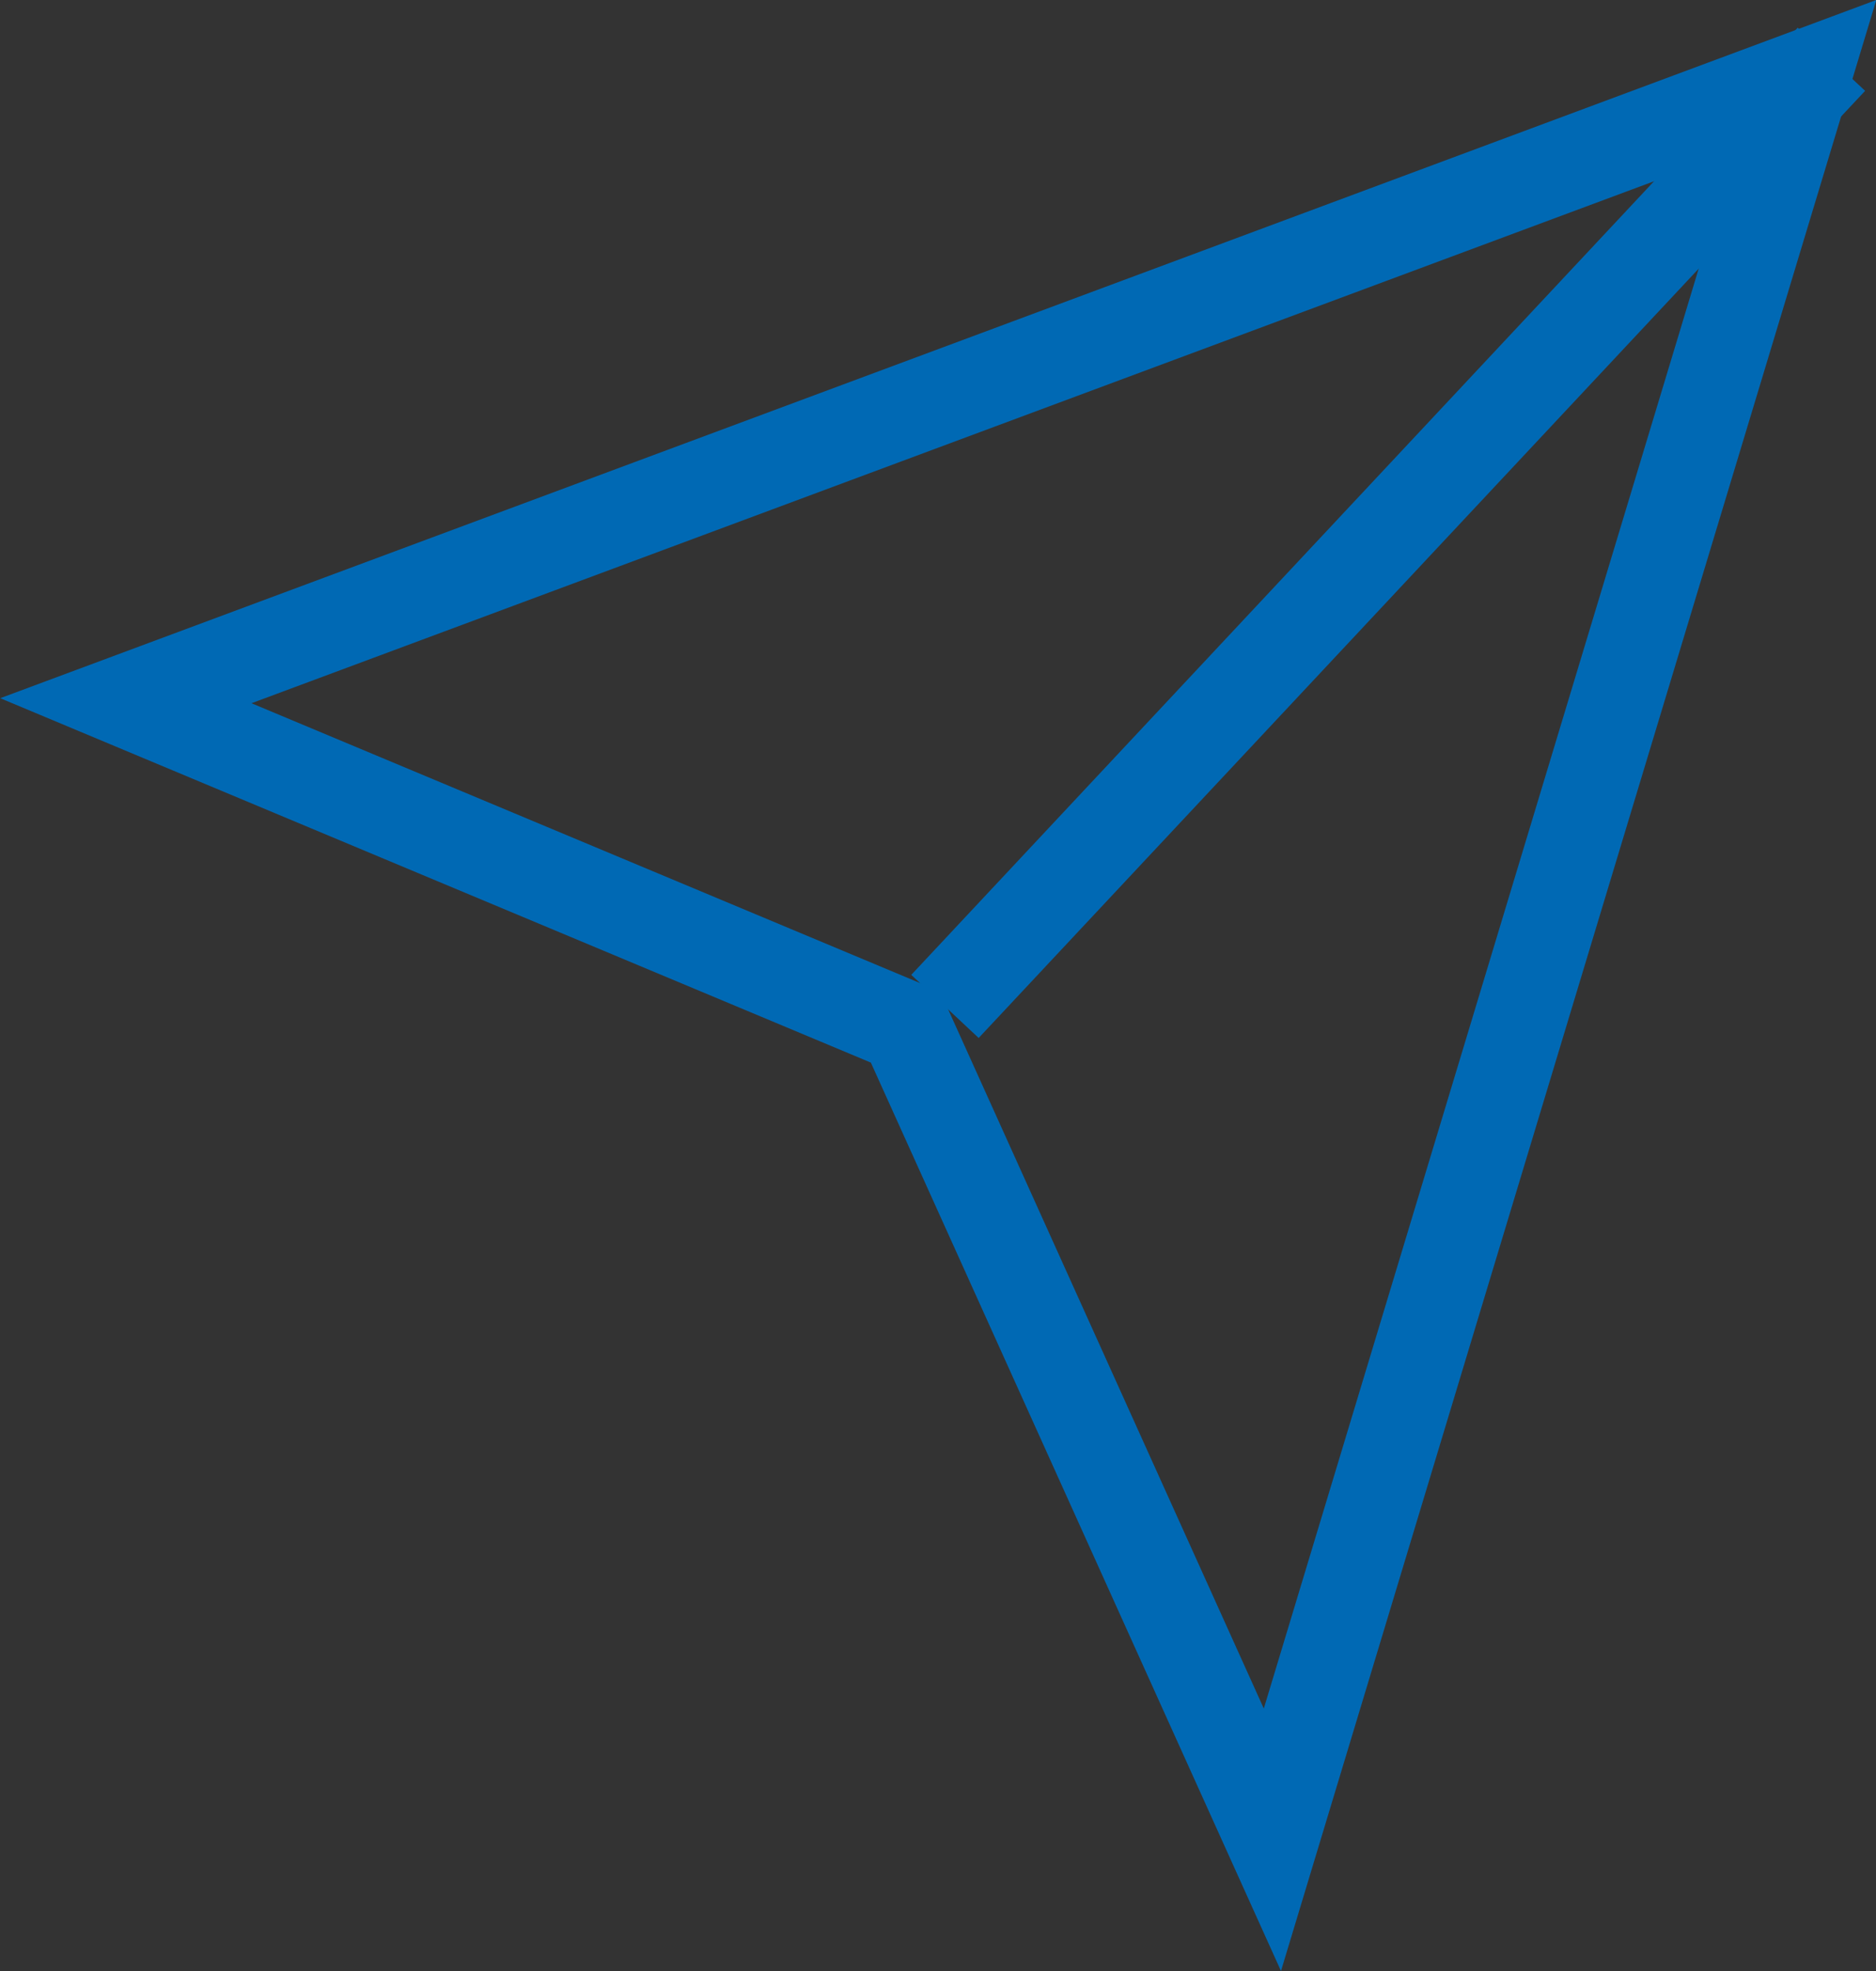 <svg xmlns="http://www.w3.org/2000/svg" width="20.317" height="21.341" viewBox="0 0 20.317 21.341"><rect x="0" y="0" width="20.317" height="21.341" fill="#333333" stroke="none"/><g transform="translate(-1124.433 -2413.303)"><path d="M1129.1,2490.861l18.187-6.767-5.77,19.1-3.974-8.8Z" transform="translate(-3.304 -69.971)" fill="none" stroke="#0069b4" stroke-width="1"/><path d="M0,9.7,9.6-.555" transform="translate(1134.667 2414.5)" fill="#e9ecf5" stroke="#0069b4" stroke-width="1"/></g></svg>